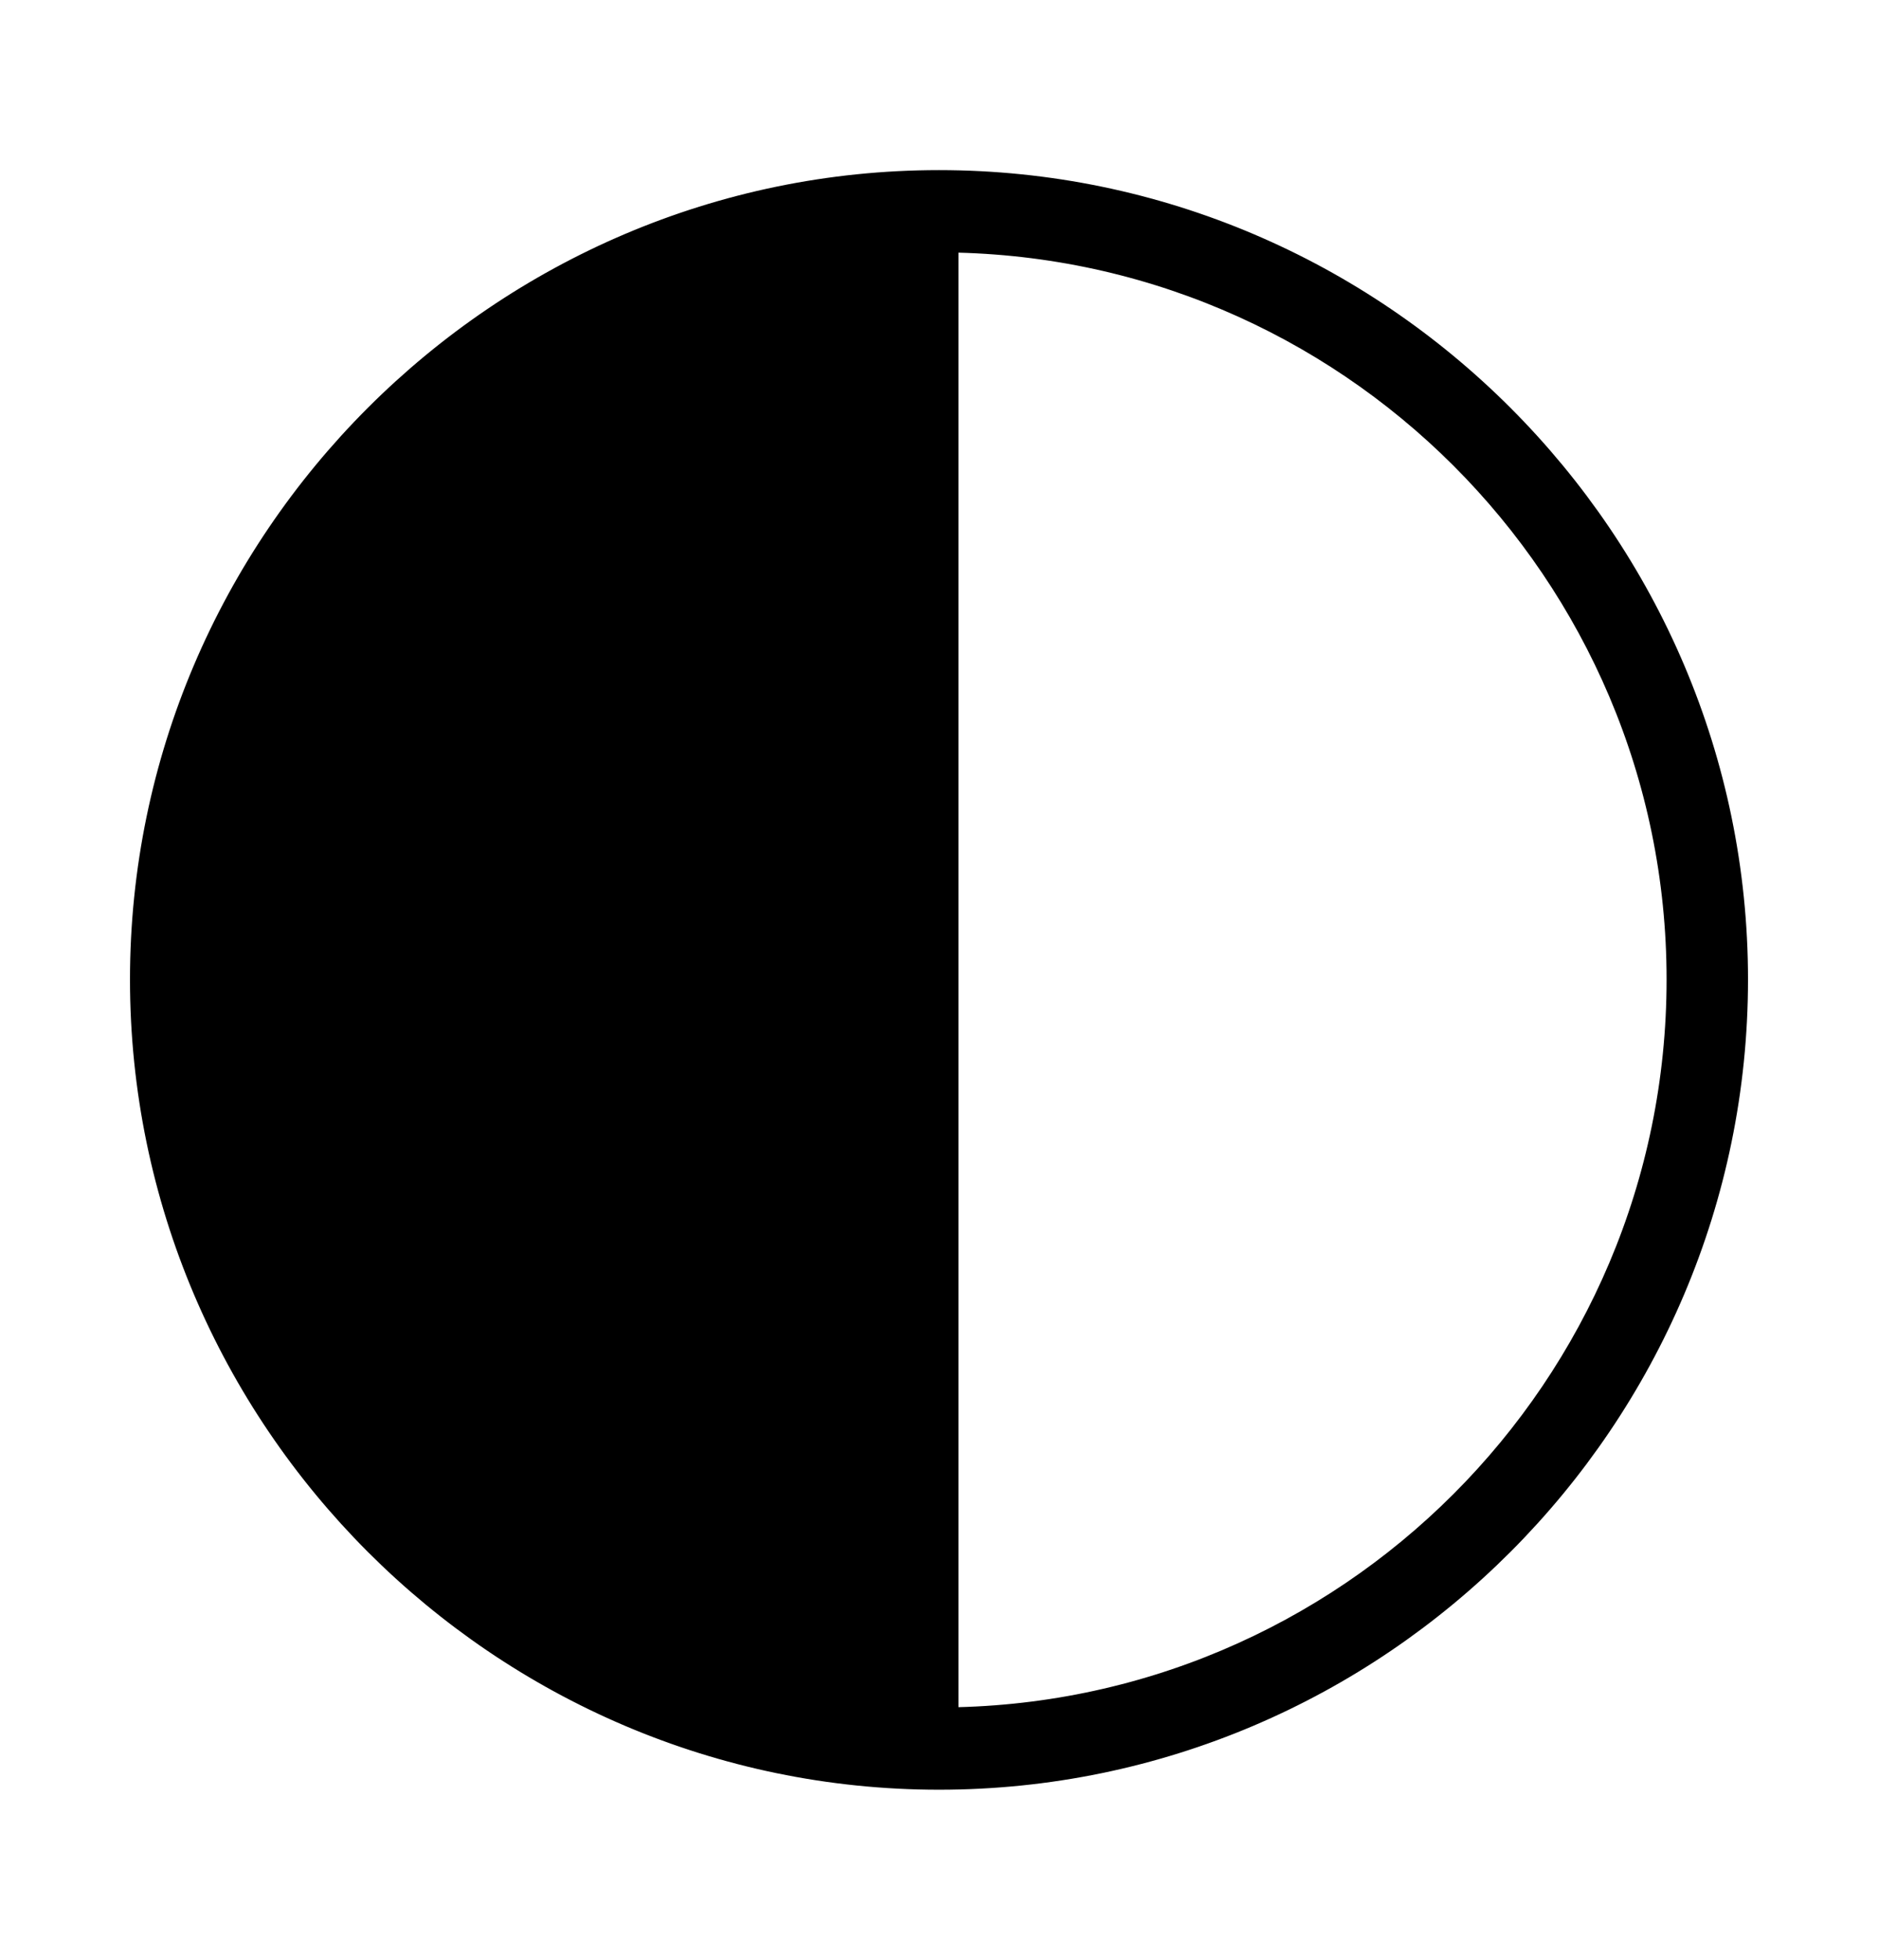 <svg width='48.34px' height='50.424px' direction='ltr' xmlns='http://www.w3.org/2000/svg' version='1.1'>
<g fill-rule='nonzero' transform='scale(1,-1) translate(0,-50.424)'>
<path fill='black' stroke='black' fill-opacity='1.0' stroke-width='1.0' d='
    M 24.17,4.877
    C 35.363,4.877 44.494,14.029 44.494,25.223
    C 44.494,36.395 35.363,45.547 24.17,45.547
    C 12.998,45.547 3.846,36.395 3.846,25.223
    C 3.846,14.029 12.998,4.877 24.17,4.877
    Z
    M 24.17,5.994
    L 24.17,44.43
    C 34.783,44.43 43.398,35.814 43.398,25.223
    C 43.398,14.609 34.783,5.994 24.17,5.994
    Z
' />
</g>
</svg>